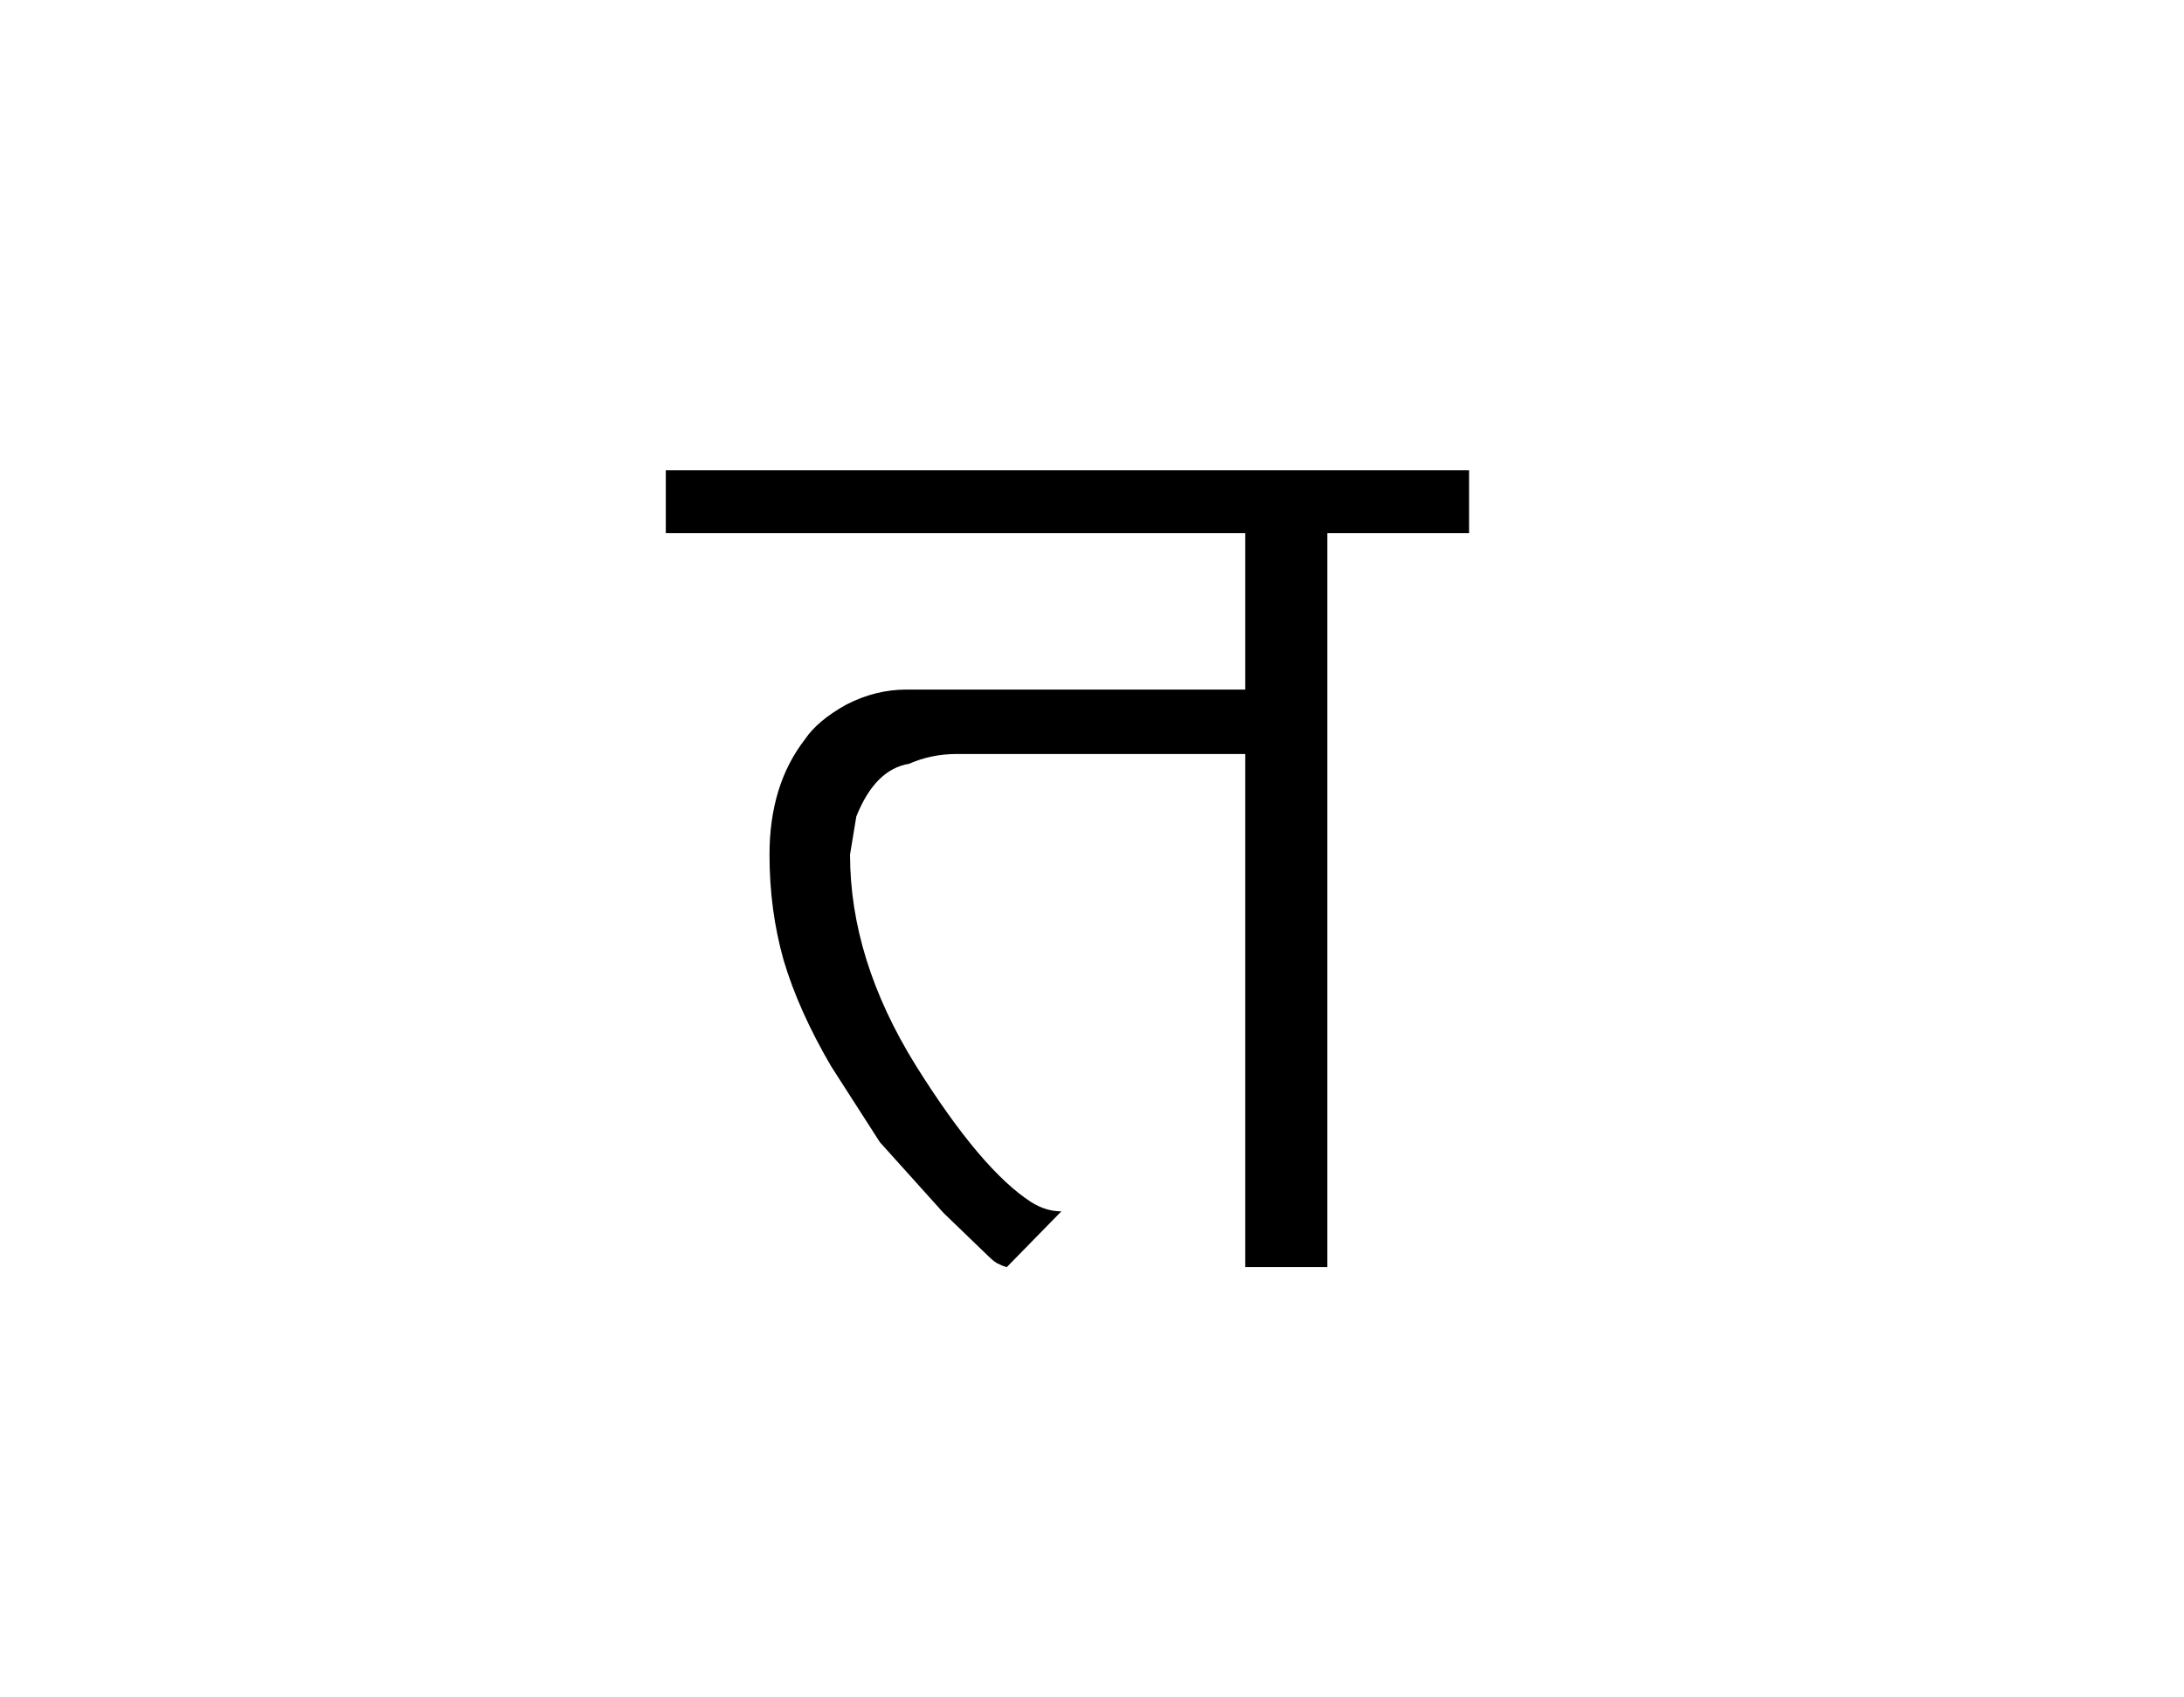
<svg xmlns="http://www.w3.org/2000/svg" version="1.1" xmlns:xlink="http://www.w3.org/1999/xlink" preserveAspectRatio="none" x="0px" y="0px" width="278px" height="216px" viewBox="0 0 278 216">
<defs>
<g id="Symbol_4_0_Layer0_0_FILL">
<path fill="#000000" stroke="none" d="
M 173.2 69.3
L 191.25 69.3 191.25 61.3 89 61.3 89 69.3 162.75 69.3 162.75 89.2 119.65 89.2
Q 115.7 89.2 112 91.1 108.3 93.15 106.7 95.55 102.2 101.35 102.2 110.2 102.2 117.3 104 123.65 105.9 130.05 110.05 137.15
L 116.25 146.8 124.35 155.8 129.9 161.15
Q 130.9 162.15 131.4 162.3 131.85 162.55 132.4 162.7
L 139.35 155.6
Q 137.4 155.6 135.55 154.45 129.15 150.35 120.8 137 112.45 123.55 112.45 110.2
L 113.25 105.35
Q 115.65 99.35 119.95 98.65 122.8 97.4 126 97.4
L 162.75 97.4 162.75 162.7 173.2 162.7 173.2 69.3 Z"/>
</g>
</defs>

<g transform="matrix( 1, 0, 0, 1, -4.25,-1.45) ">
<g transform="matrix( 1, 0, 0, 1, 0,0) ">
<use xlink:href="#Symbol_4_0_Layer0_0_FILL"/>
</g>
</g>
</svg>
